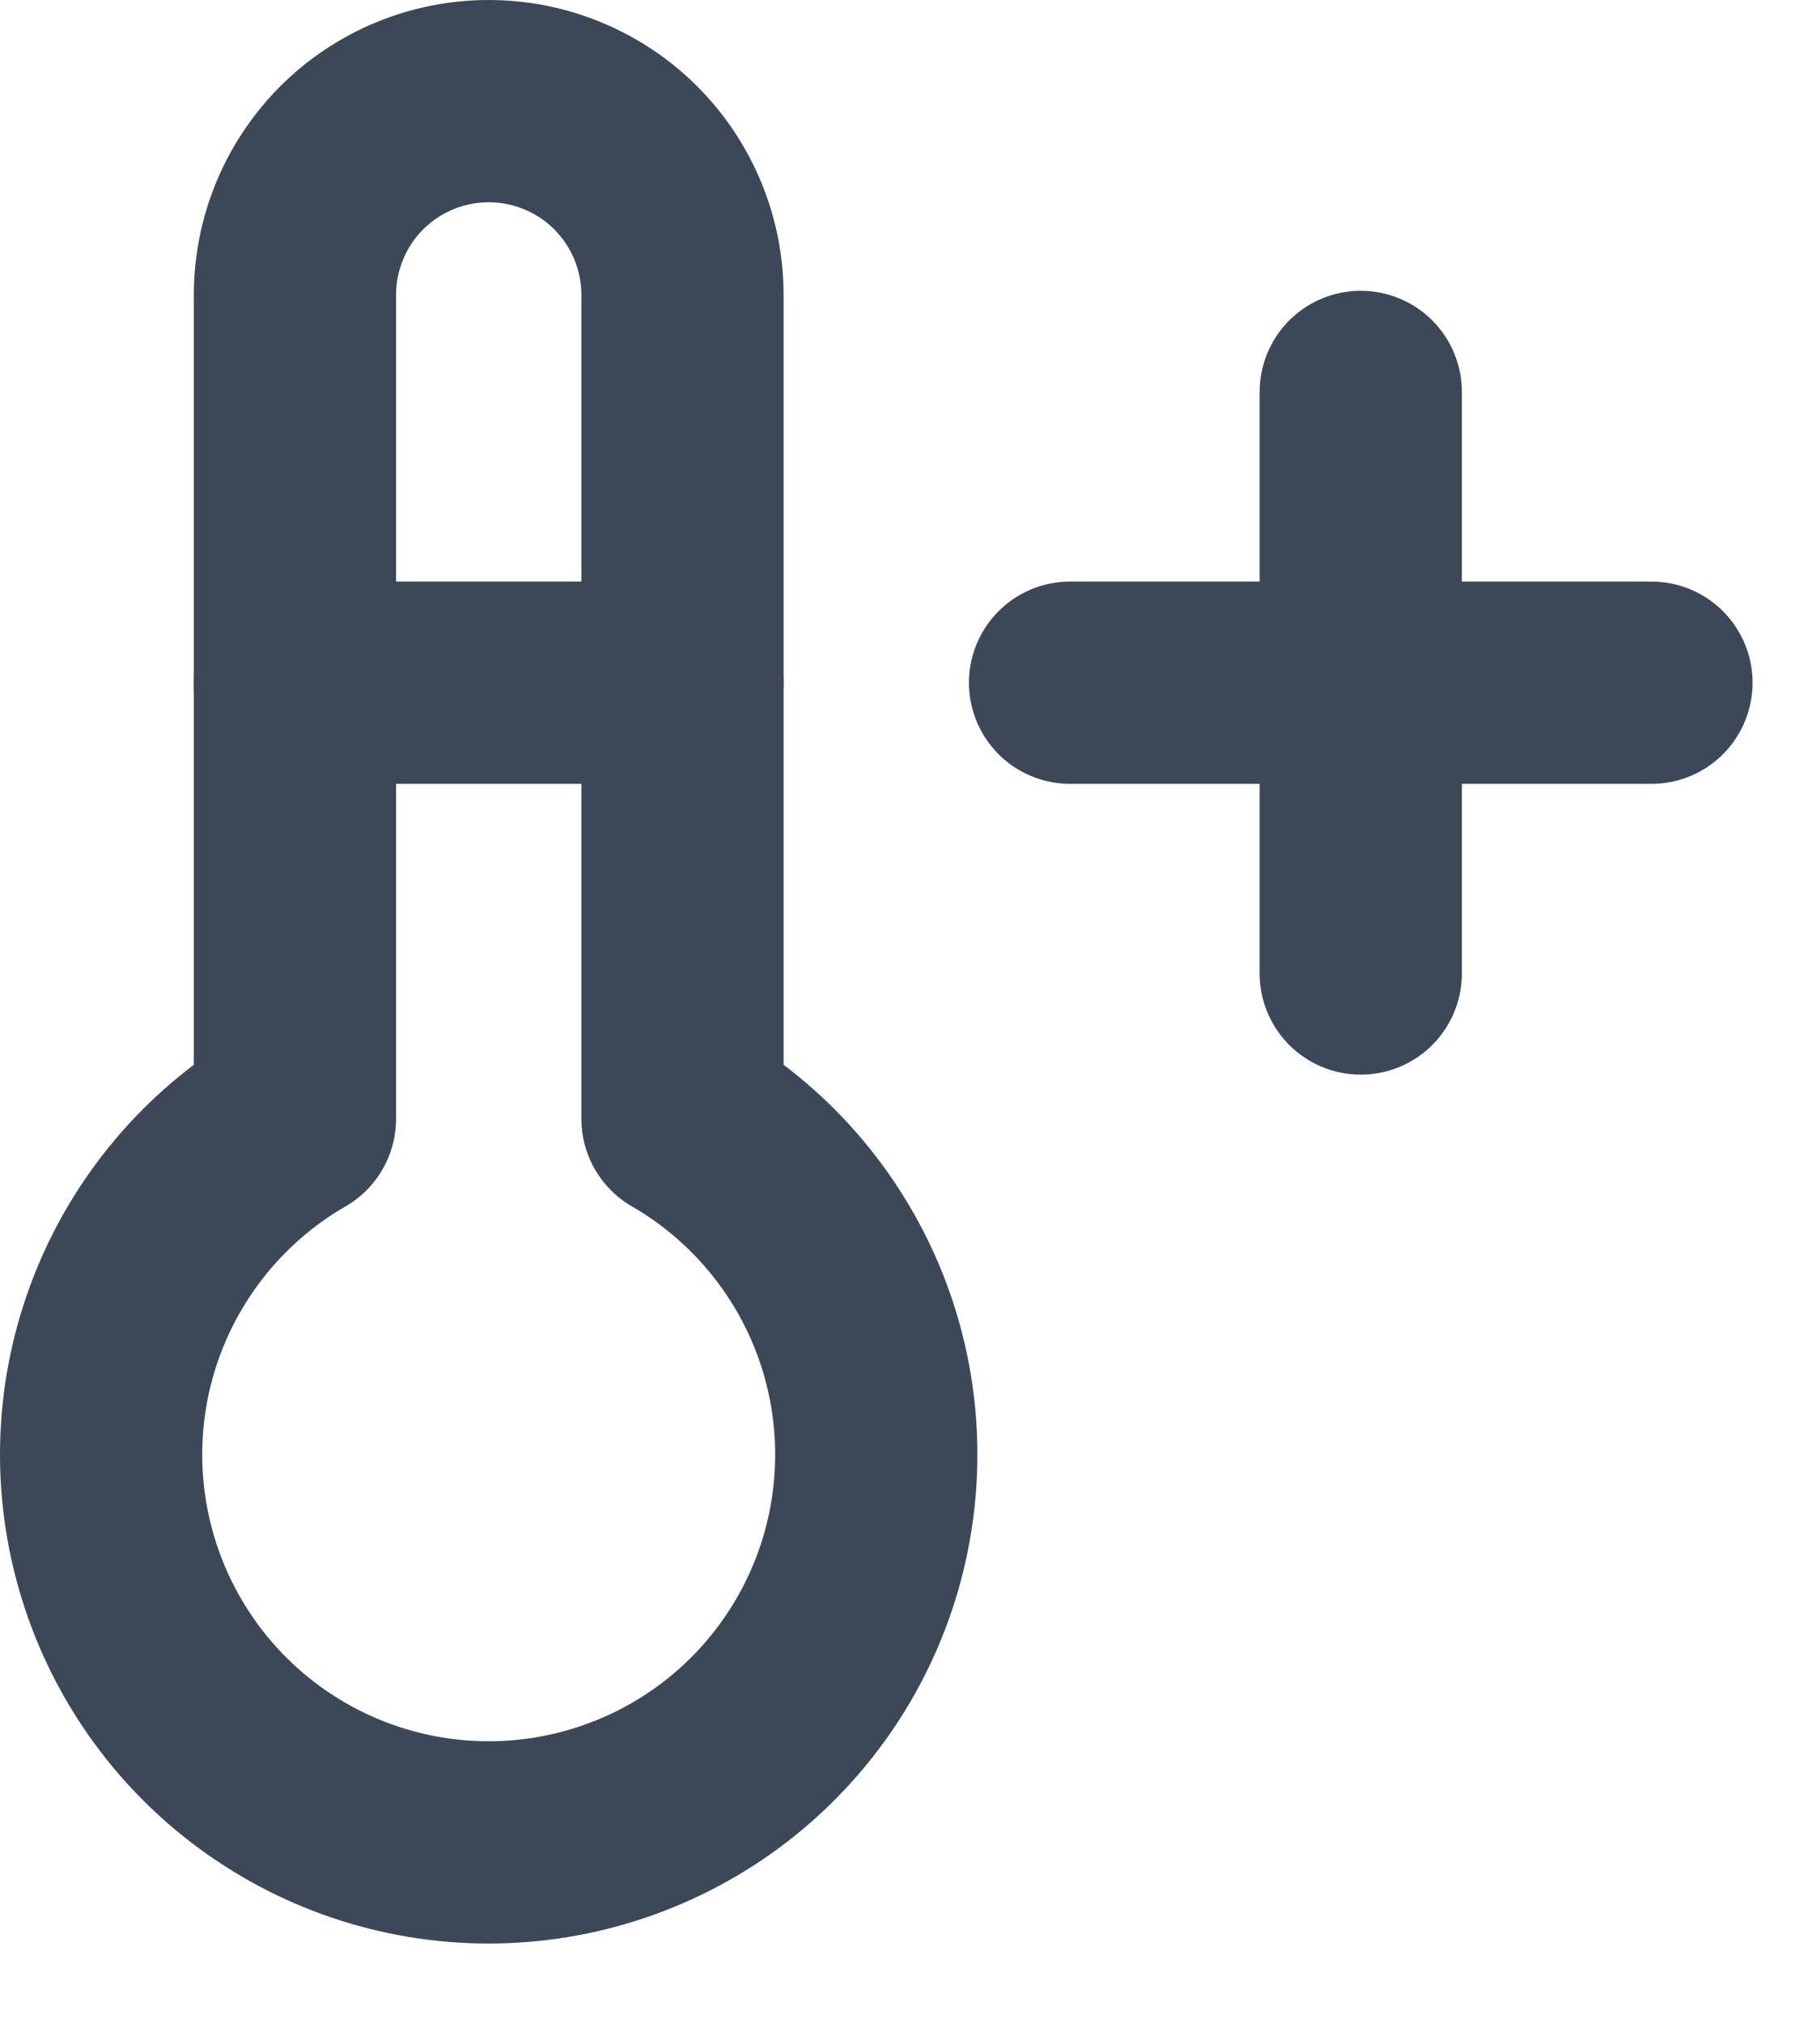<svg width="18" height="20" viewBox="0 0 18 20" fill="none" xmlns="http://www.w3.org/2000/svg">
<path d="M2.917 11.062C2.186 11.484 1.615 12.136 1.292 12.915C0.969 13.695 0.912 14.559 1.131 15.374C1.349 16.189 1.83 16.91 2.5 17.424C3.169 17.937 3.989 18.216 4.833 18.216C5.677 18.216 6.497 17.937 7.167 17.424C7.836 16.91 8.318 16.189 8.536 15.374C8.754 14.559 8.698 13.695 8.375 12.915C8.052 12.136 7.481 11.484 6.75 11.062V2.917C6.75 2.408 6.548 1.921 6.189 1.561C5.829 1.202 5.342 1 4.833 1C4.325 1 3.837 1.202 3.478 1.561C3.119 1.921 2.917 2.408 2.917 2.917V11.062Z" stroke="#3C4858" stroke-width="2" stroke-linecap="round" stroke-linejoin="round"/>
<path d="M2.917 6.75H6.75" stroke="#3C4858" stroke-width="2" stroke-linecap="round" stroke-linejoin="round"/>
<path d="M10.583 6.75H16.333" stroke="#3C4858" stroke-width="2" stroke-linecap="round" stroke-linejoin="round"/>
<path d="M13.458 3.875V9.625" stroke="#3C4858" stroke-width="2" stroke-linecap="round" stroke-linejoin="round"/>
</svg>
